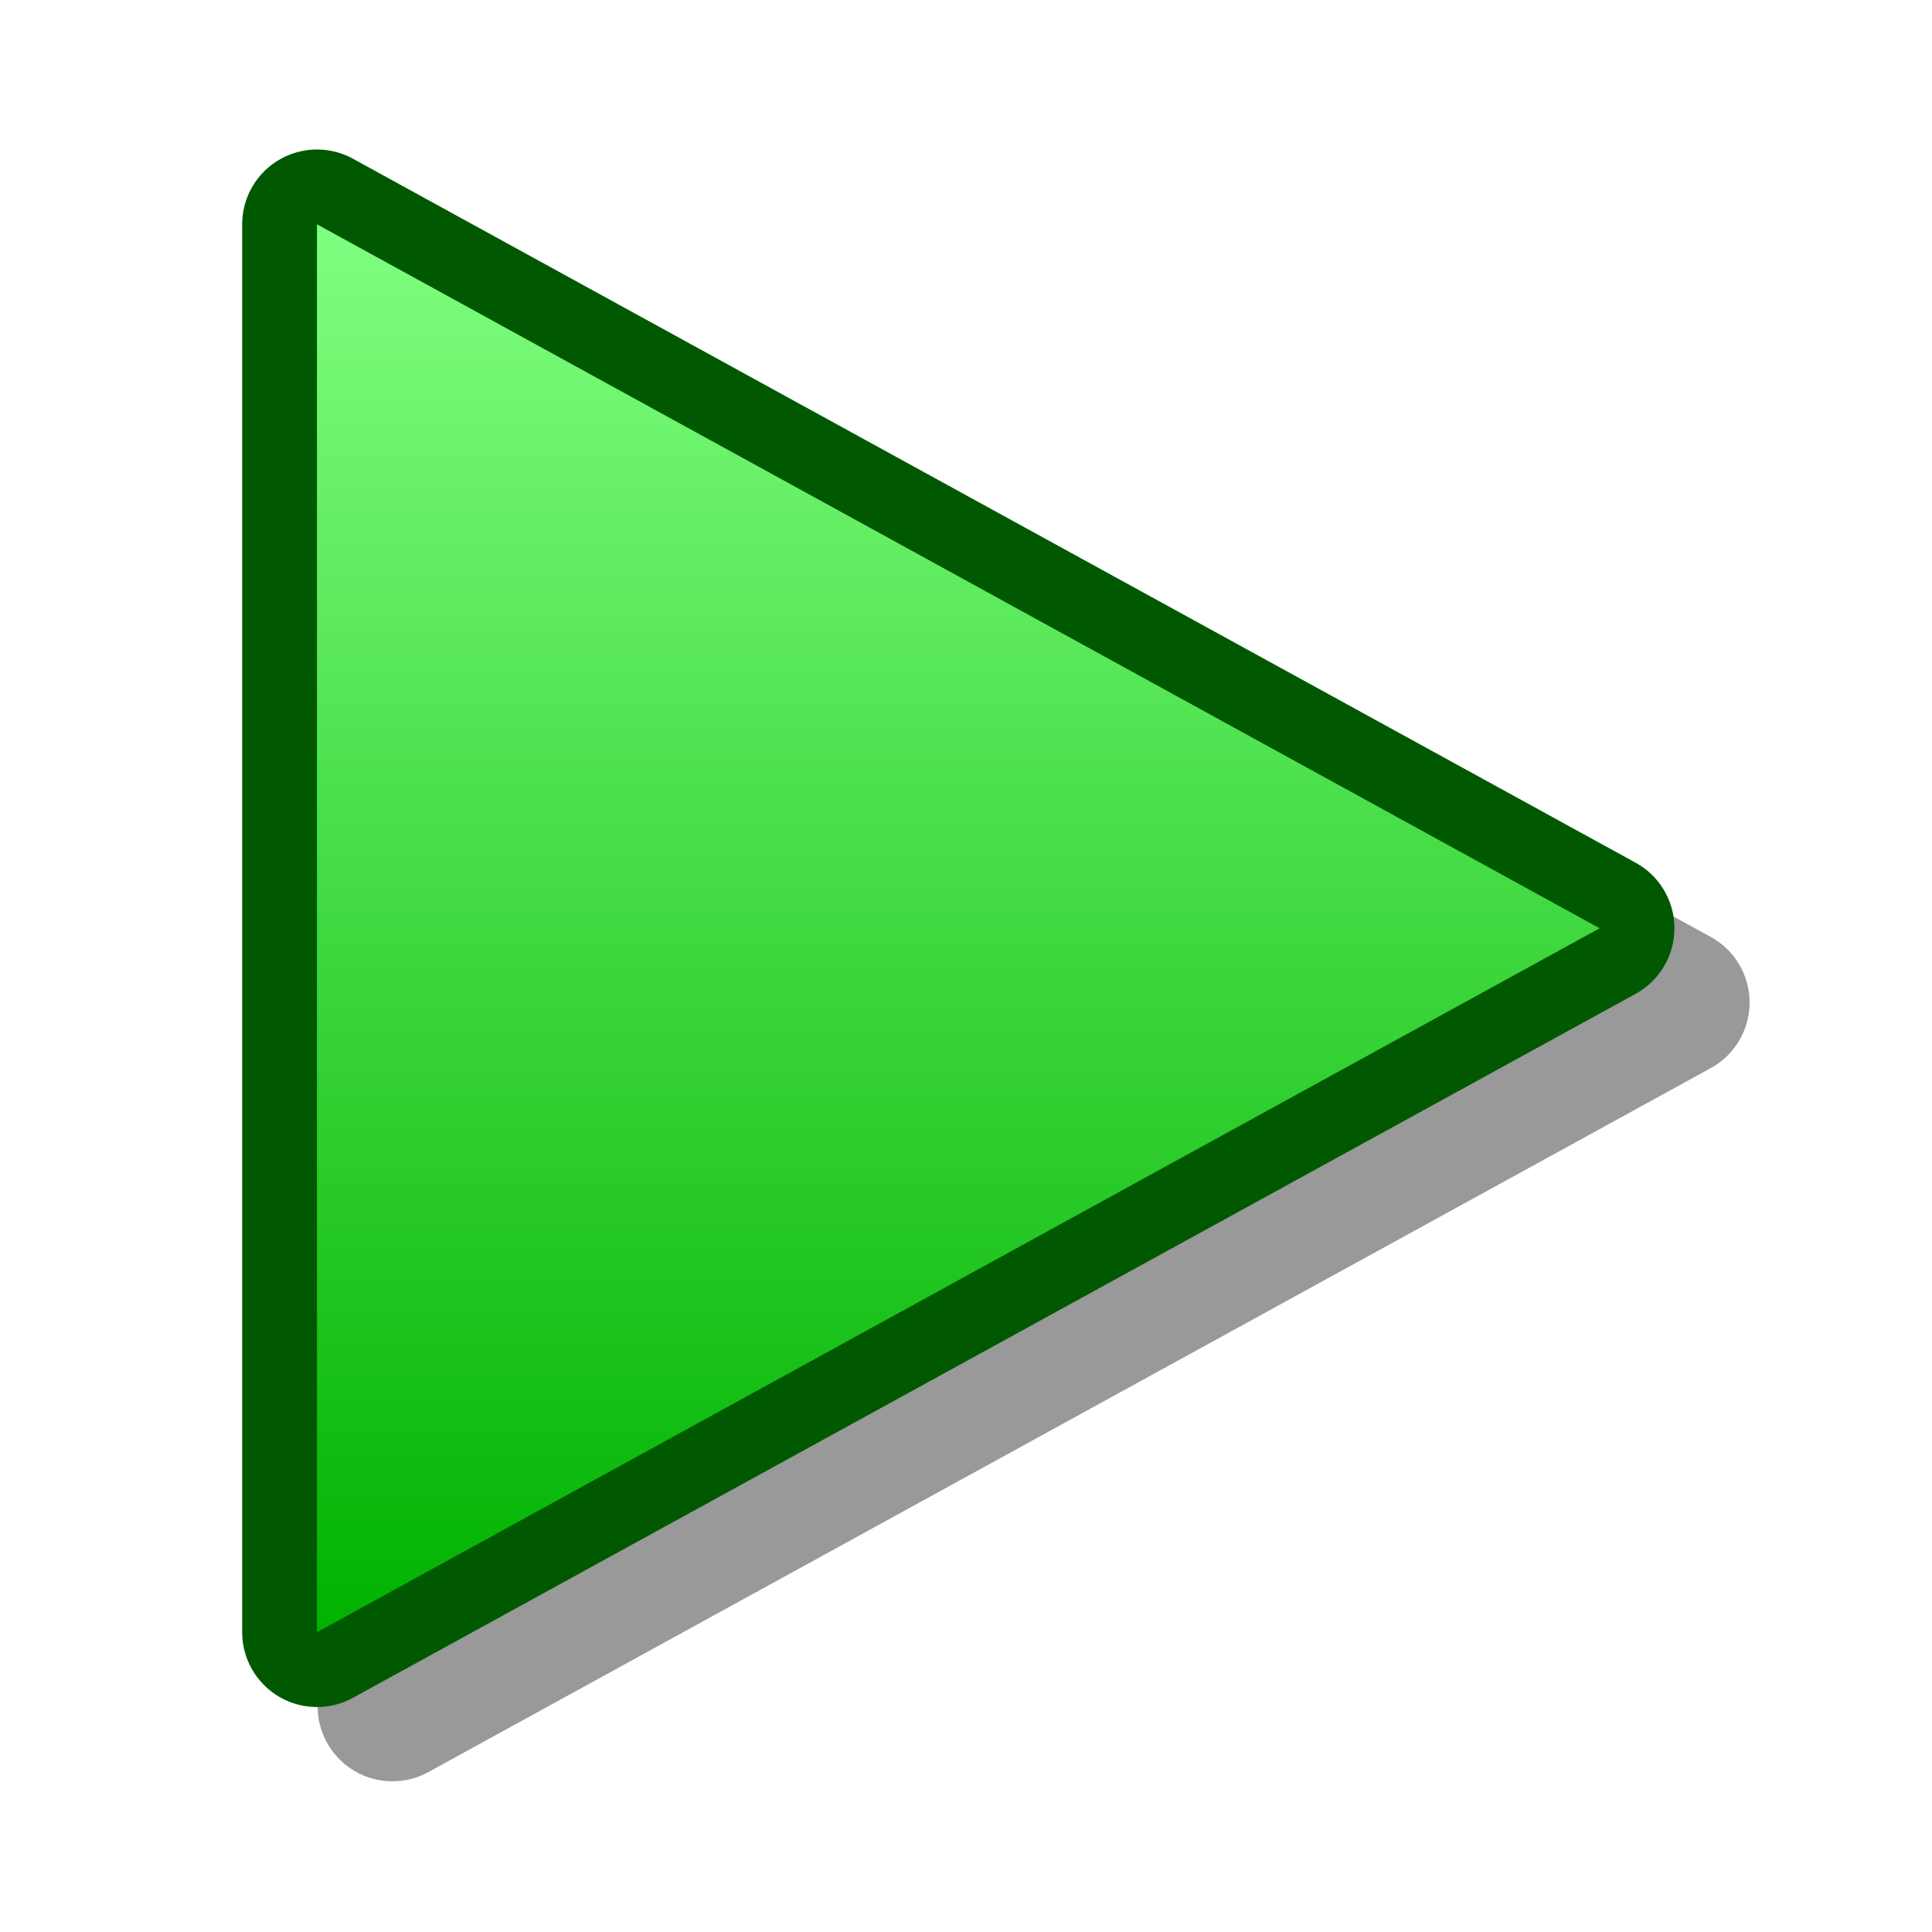 <?xml version="1.0" encoding="UTF-8" standalone="yes"?>
<svg version="1.1" width="64" height="64" color-interpolation="linearRGB"
     xmlns:svg="http://www.w3.org/2000/svg" xmlns="http://www.w3.org/2000/svg">
 <g>
  <path style="fill:none; stroke:#000000; stroke-opacity:0.4; stroke-width:4.955; stroke-linecap:round; stroke-linejoin:round"
        d="M55.48 33.21L13 9.88V56.53L55.48 33.21z"
  />
  <path style="fill:none; stroke:#005900; stroke-width:4.955; stroke-linecap:round; stroke-linejoin:round"
        d="M52.99 30.75L10.5 7.43V54.07L52.99 30.75z"
  />
  <linearGradient id="gradient0" gradientUnits="userSpaceOnUse" x1="165.44" y1="7.43" x2="165.44" y2="54.07">
   <stop offset="0" stop-color="#80ff80"/>
   <stop offset="1" stop-color="#00b200"/>
  </linearGradient>
  <path style="fill:url(#gradient0)"
        d="M52.99 30.75L10.5 7.43V54.07L52.99 30.75z"
  />
 </g>
</svg>
